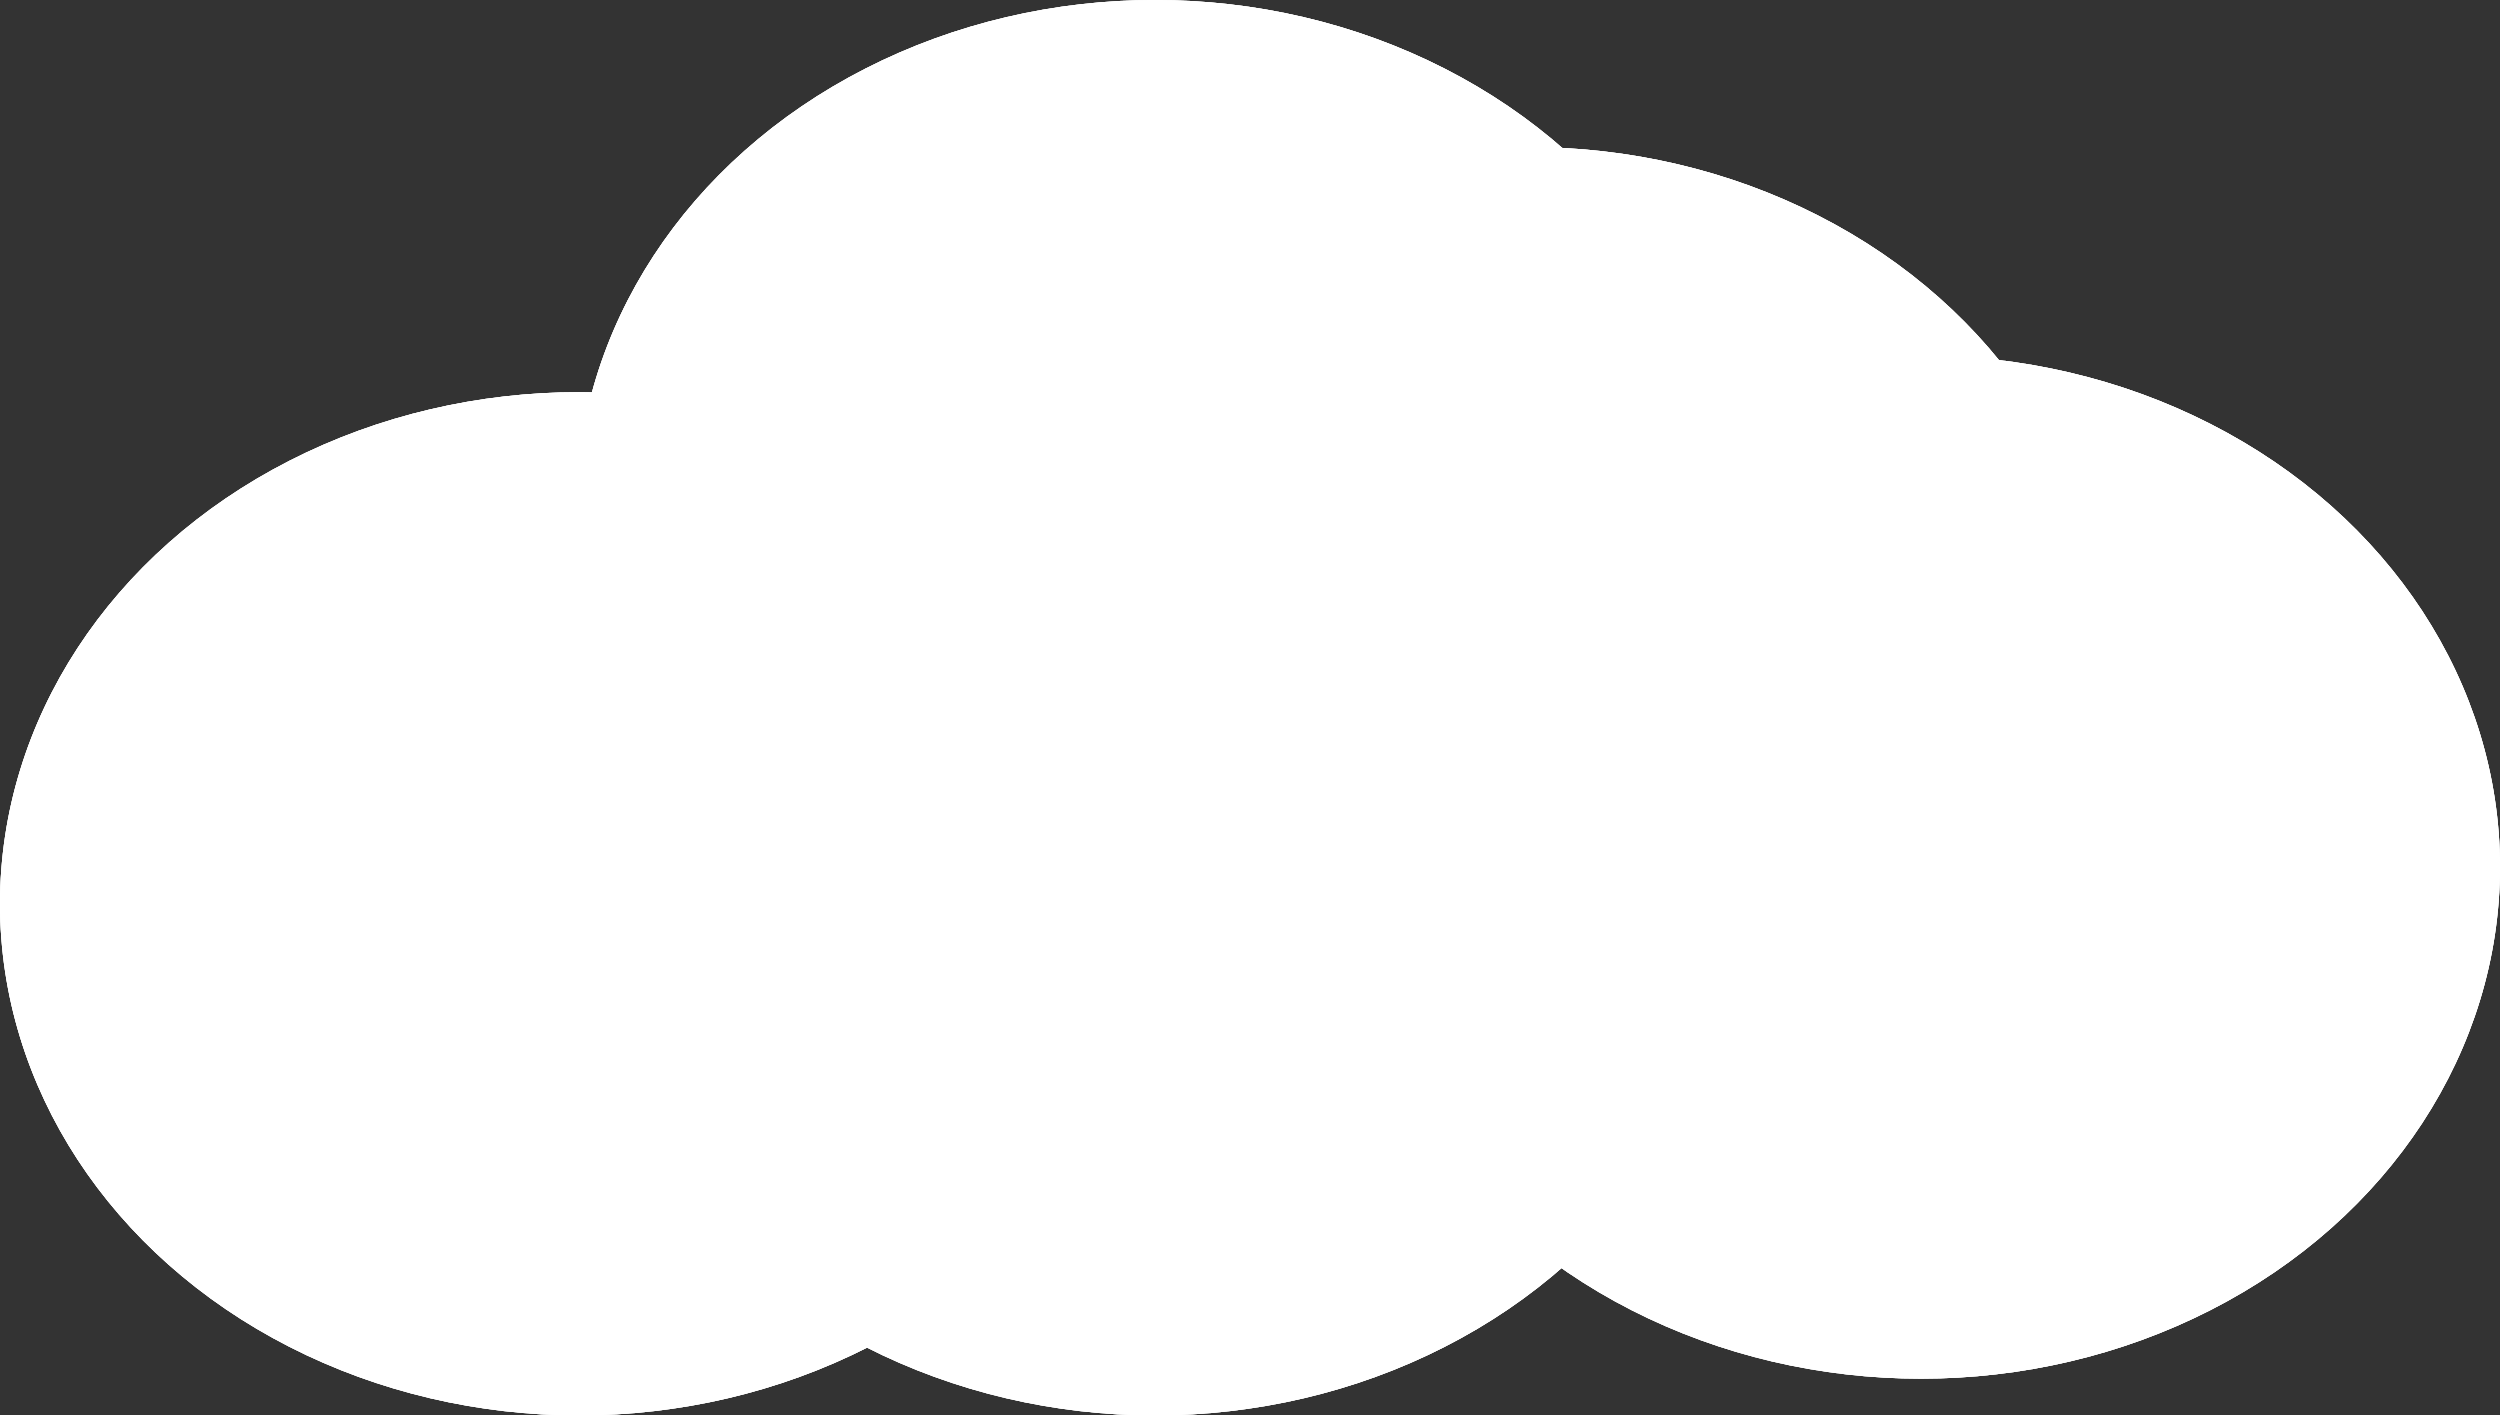 <svg width="408" height="231" viewBox="0 0 408 231" fill="none" xmlns="http://www.w3.org/2000/svg">
<rect x="0" y="0" width="408" height="231" fill="#333333" stroke="none"/>
<ellipse cx="188.5" cy="83.5" rx="94.5" ry="83.5" fill="white"/>
<ellipse cx="188.5" cy="83.5" rx="94.5" ry="83.5" fill="white"/>
<ellipse cx="188.5" cy="83.5" rx="94.5" ry="83.5" fill="white"/>
<ellipse cx="249.5" cy="107.5" rx="94.5" ry="83.5" fill="white"/>
<ellipse cx="249.5" cy="107.5" rx="94.5" ry="83.5" fill="white"/>
<ellipse cx="249.5" cy="107.5" rx="94.5" ry="83.5" fill="white"/>
<ellipse cx="313.5" cy="141.5" rx="94.5" ry="83.5" fill="white"/>
<ellipse cx="313.5" cy="141.5" rx="94.5" ry="83.5" fill="white"/>
<ellipse cx="313.5" cy="141.5" rx="94.5" ry="83.5" fill="white"/>
<ellipse cx="188.5" cy="147.5" rx="94.5" ry="83.5" fill="white"/>
<ellipse cx="188.5" cy="147.5" rx="94.5" ry="83.5" fill="white"/>
<ellipse cx="188.5" cy="147.5" rx="94.5" ry="83.5" fill="white"/>
<ellipse cx="94.5" cy="147.5" rx="94.5" ry="83.5" fill="white"/>
<ellipse cx="94.5" cy="147.5" rx="94.5" ry="83.5" fill="white"/>
<ellipse cx="94.5" cy="147.5" rx="94.5" ry="83.5" fill="white"/>
</svg>
